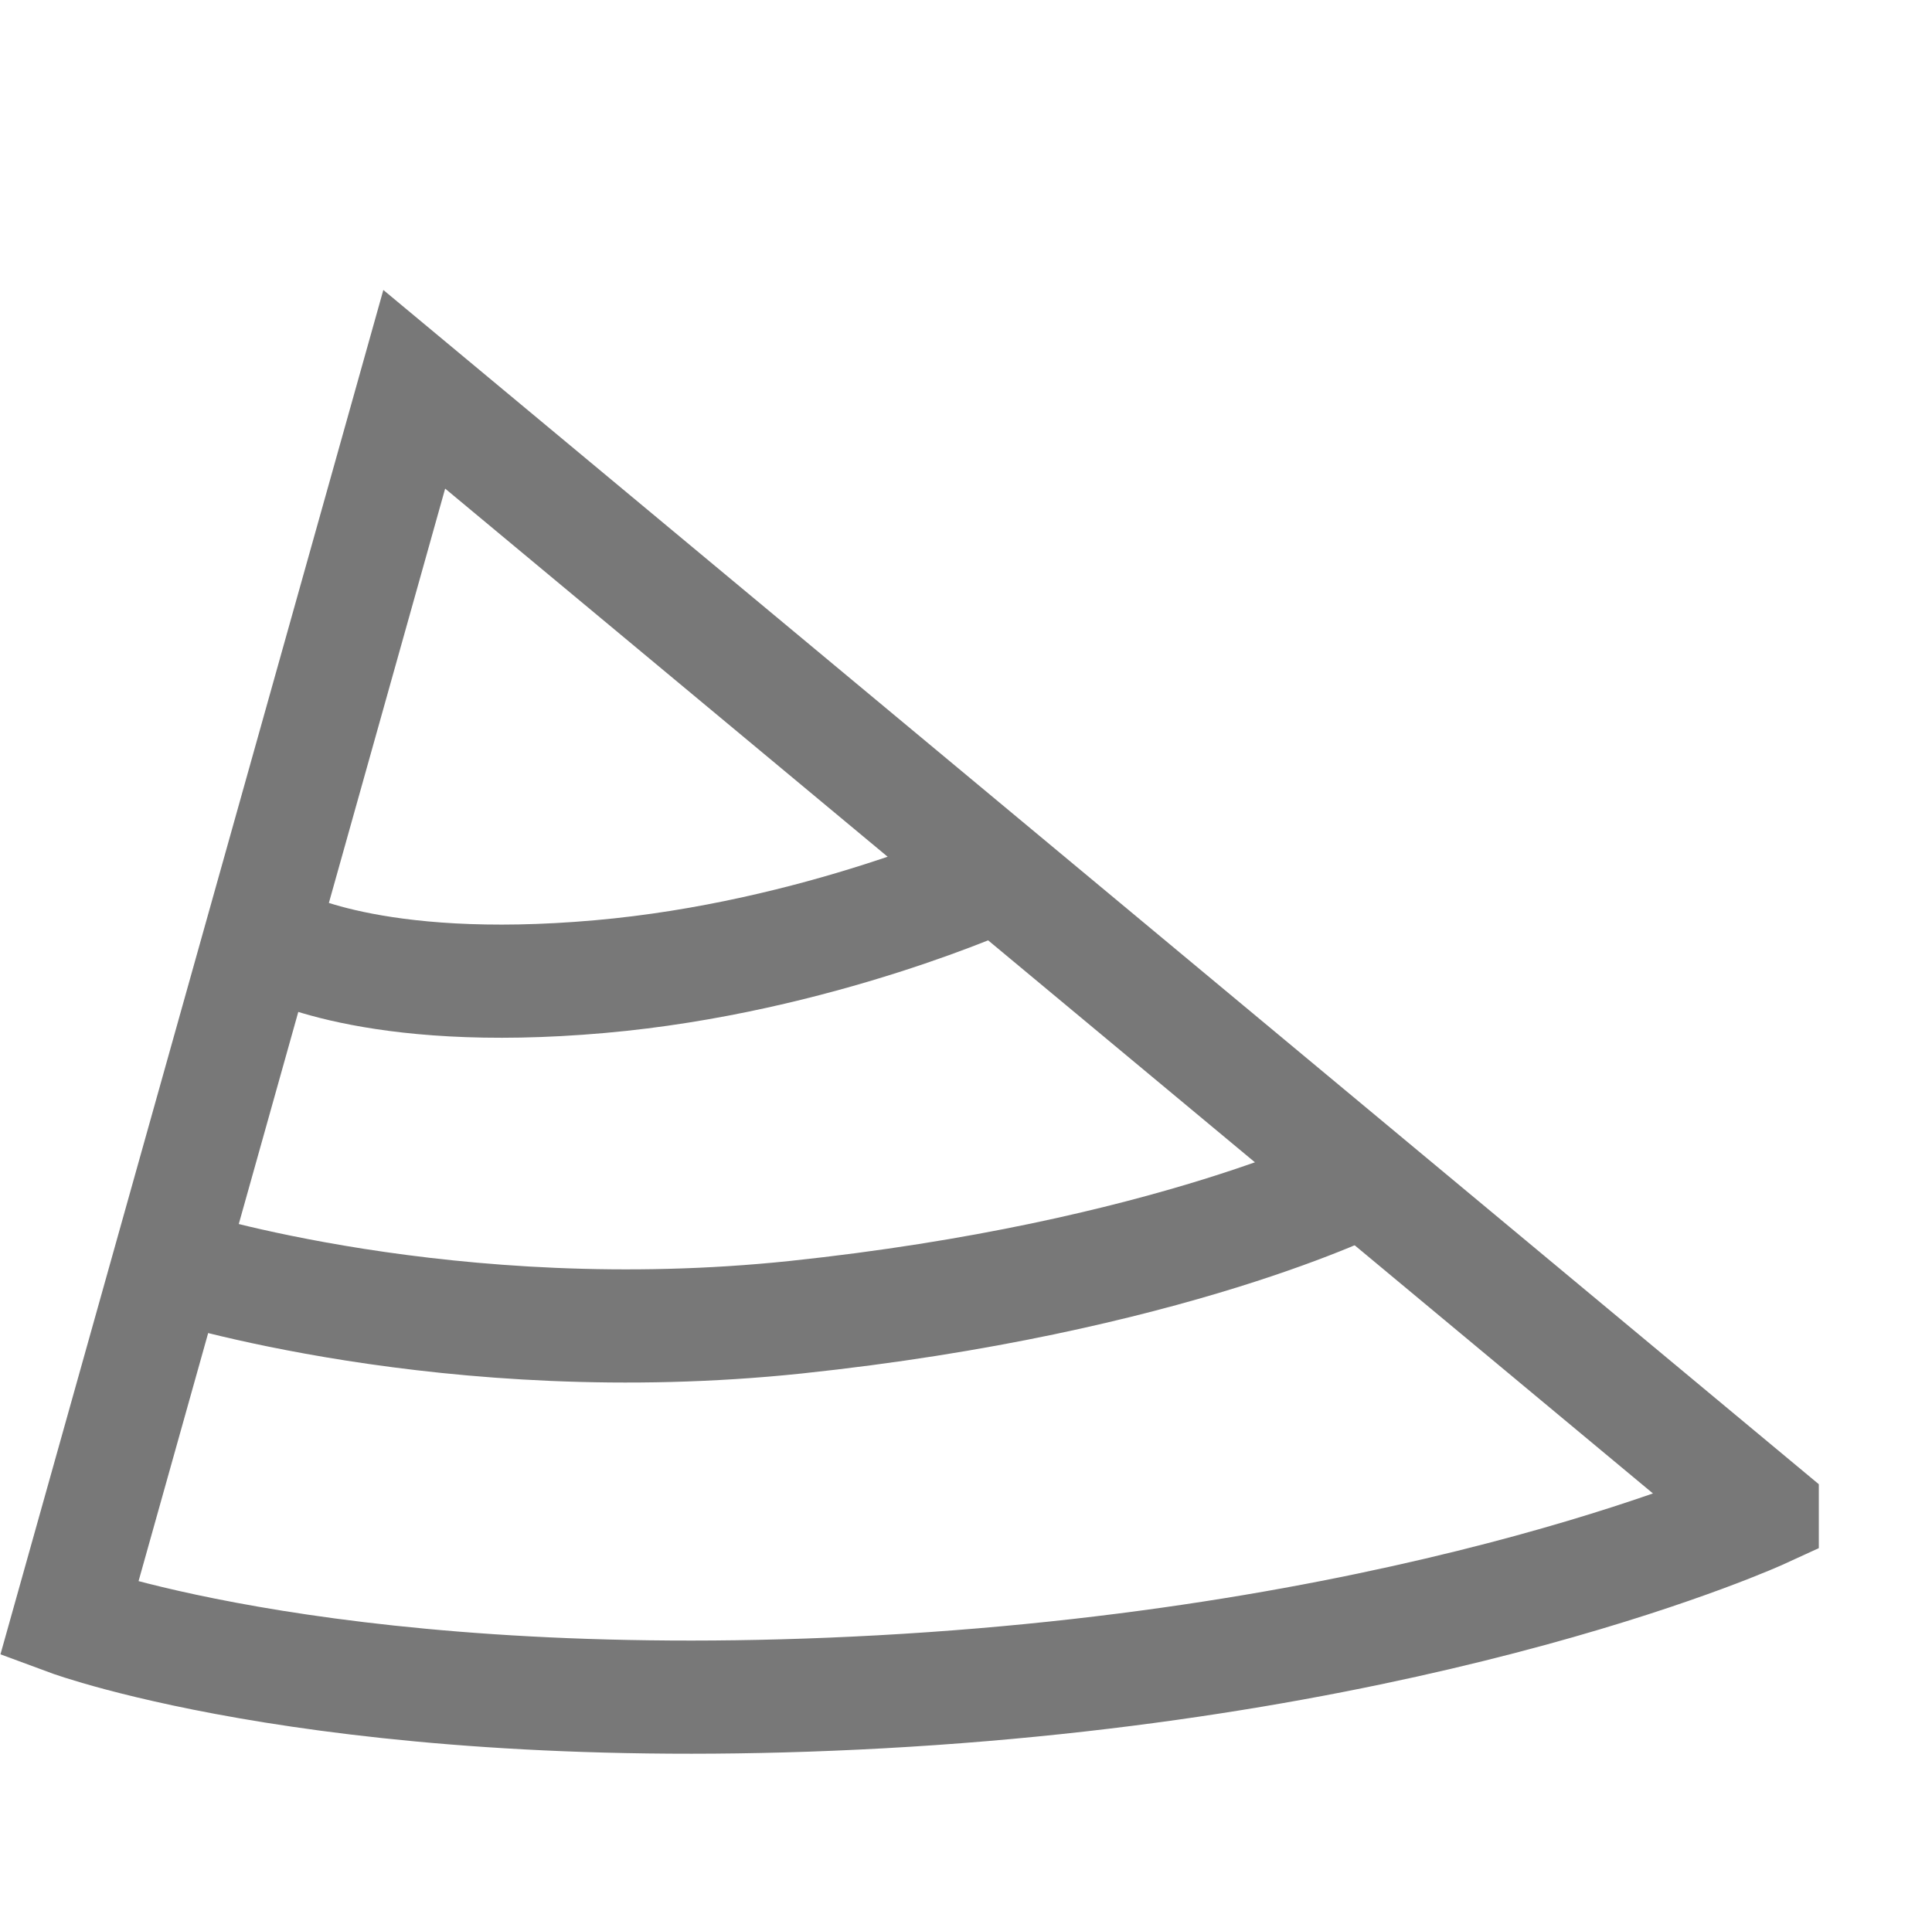 <?xml version="1.0" encoding="UTF-8"?><svg id="Layer_2" xmlns="http://www.w3.org/2000/svg" viewBox="0 0 17.07 17"><defs><style>.cls-1,.cls-2{fill:none;}.cls-2{stroke:#787878;stroke-miterlimit:10;}</style></defs><g id="Layer_5"><g><rect class="cls-1" x=".07" y="0" width="17" height="17"/><g><rect class="cls-1" x=".07" y="1" width="16" height="16"/><path class="cls-2" d="M15.57,13.35L3.66,3.44,.61,14.31s2.43,.9,7.17,.64c4.92-.27,7.79-1.59,7.79-1.59Z"/><path class="cls-2" d="M2.44,8.33s.83,.48,2.86,.3c1.93-.17,3.52-.9,3.52-.9"/><path class="cls-2" d="M1.54,11.18s2.44,.78,5.49,.46c3.31-.35,5.02-1.22,5.02-1.22"/></g></g></g></svg>